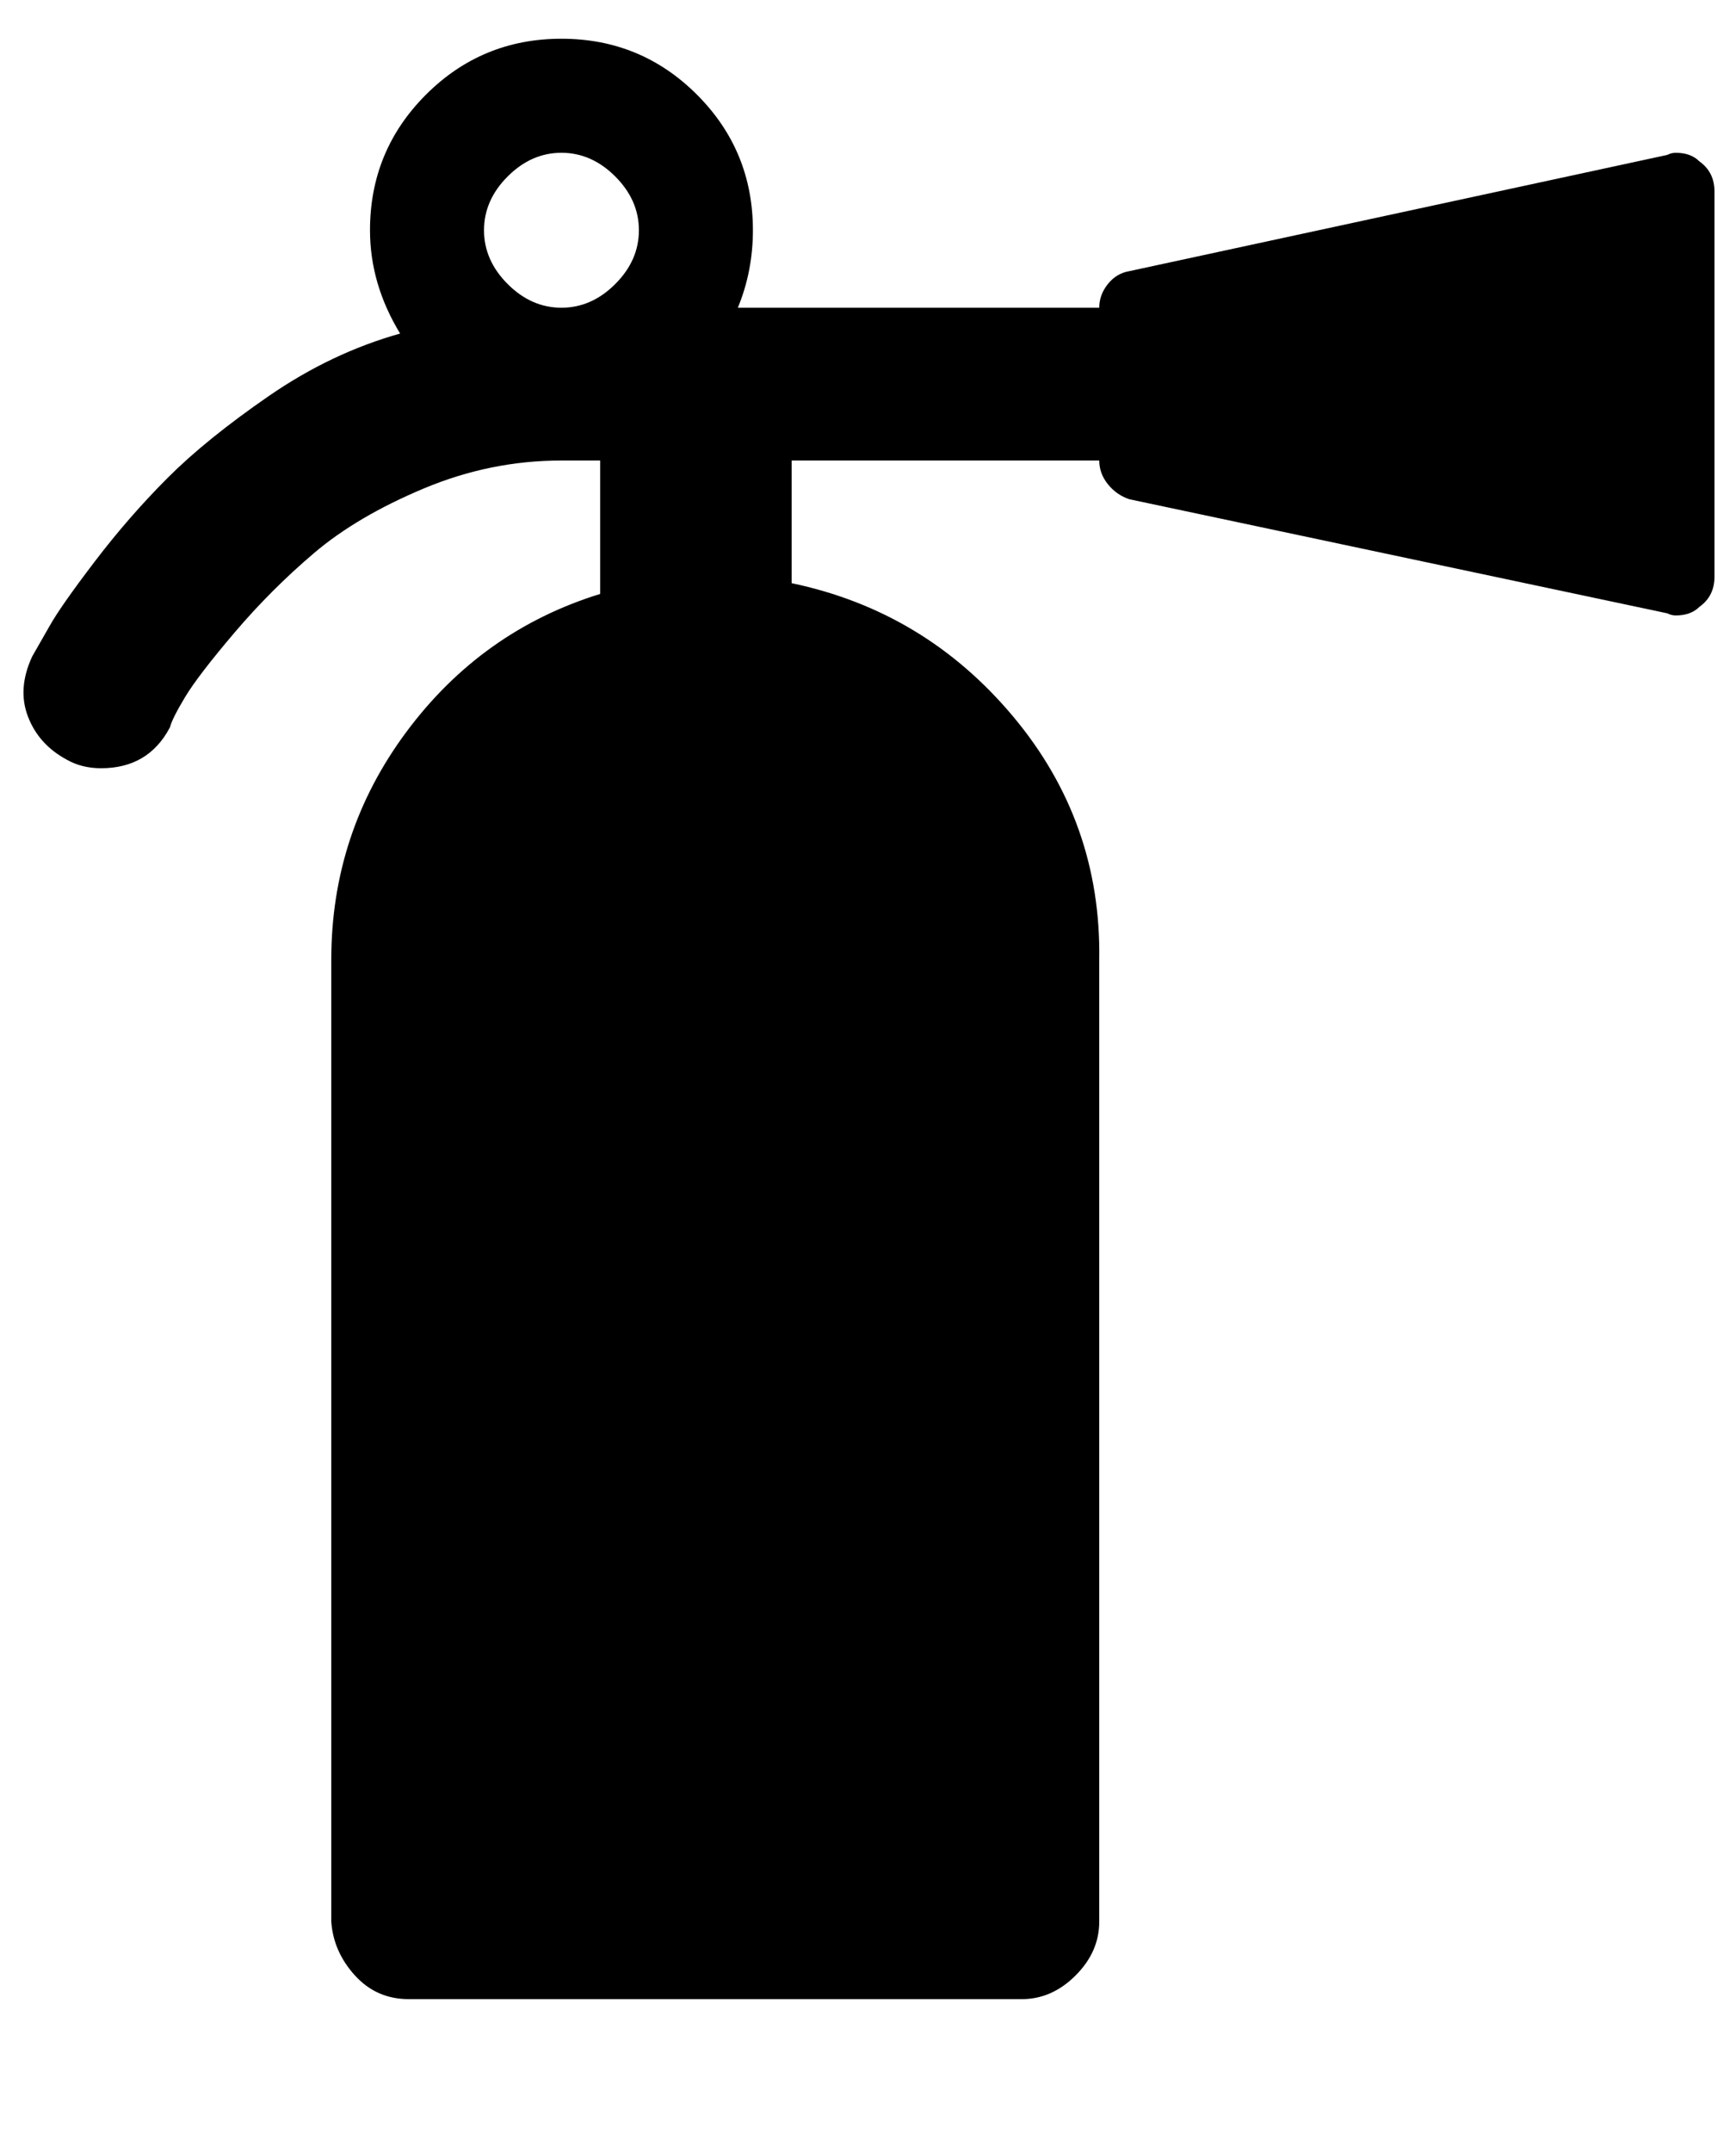 <?xml version="1.0" standalone="no"?>
<!DOCTYPE svg PUBLIC "-//W3C//DTD SVG 1.1//EN" "http://www.w3.org/Graphics/SVG/1.1/DTD/svg11.dtd" >
<svg xmlns="http://www.w3.org/2000/svg" xmlns:xlink="http://www.w3.org/1999/xlink" version="1.1" viewBox="-11 0 807 1000">
   <path fill="currentColor"
d="M286 107q0 -14 -11 -25t-25 -11t-25 11t-11 25t11 25t25 11t25 -11t11 -25zM786 89v179q0 9 -7 14q-4 4 -11 4q-2 0 -4 -1l-250 -53q-6 -2 -10 -7t-4 -11h-143v57q62 13 103 62t40 113v447q0 14 -11 25t-25 11h-285q-15 0 -25 -11t-11 -25v-447q0 -59 35 -106t90 -64v-62
h-18q-33 0 -64 13t-51 30t-37 37t-23 30t-7 14q-10 19 -32 19q-9 0 -16 -4q-13 -7 -18 -20t2 -28l8 -14q5 -9 21 -30t34 -39t47 -38t61 -29q-14 -23 -14 -48q0 -37 26 -63t63 -26t63 26t26 63q0 19 -7 36h168q0 -6 4 -11t10 -6l250 -54q2 -1 4 -1q7 0 11 4q7 5 7 14z" />
</svg>
